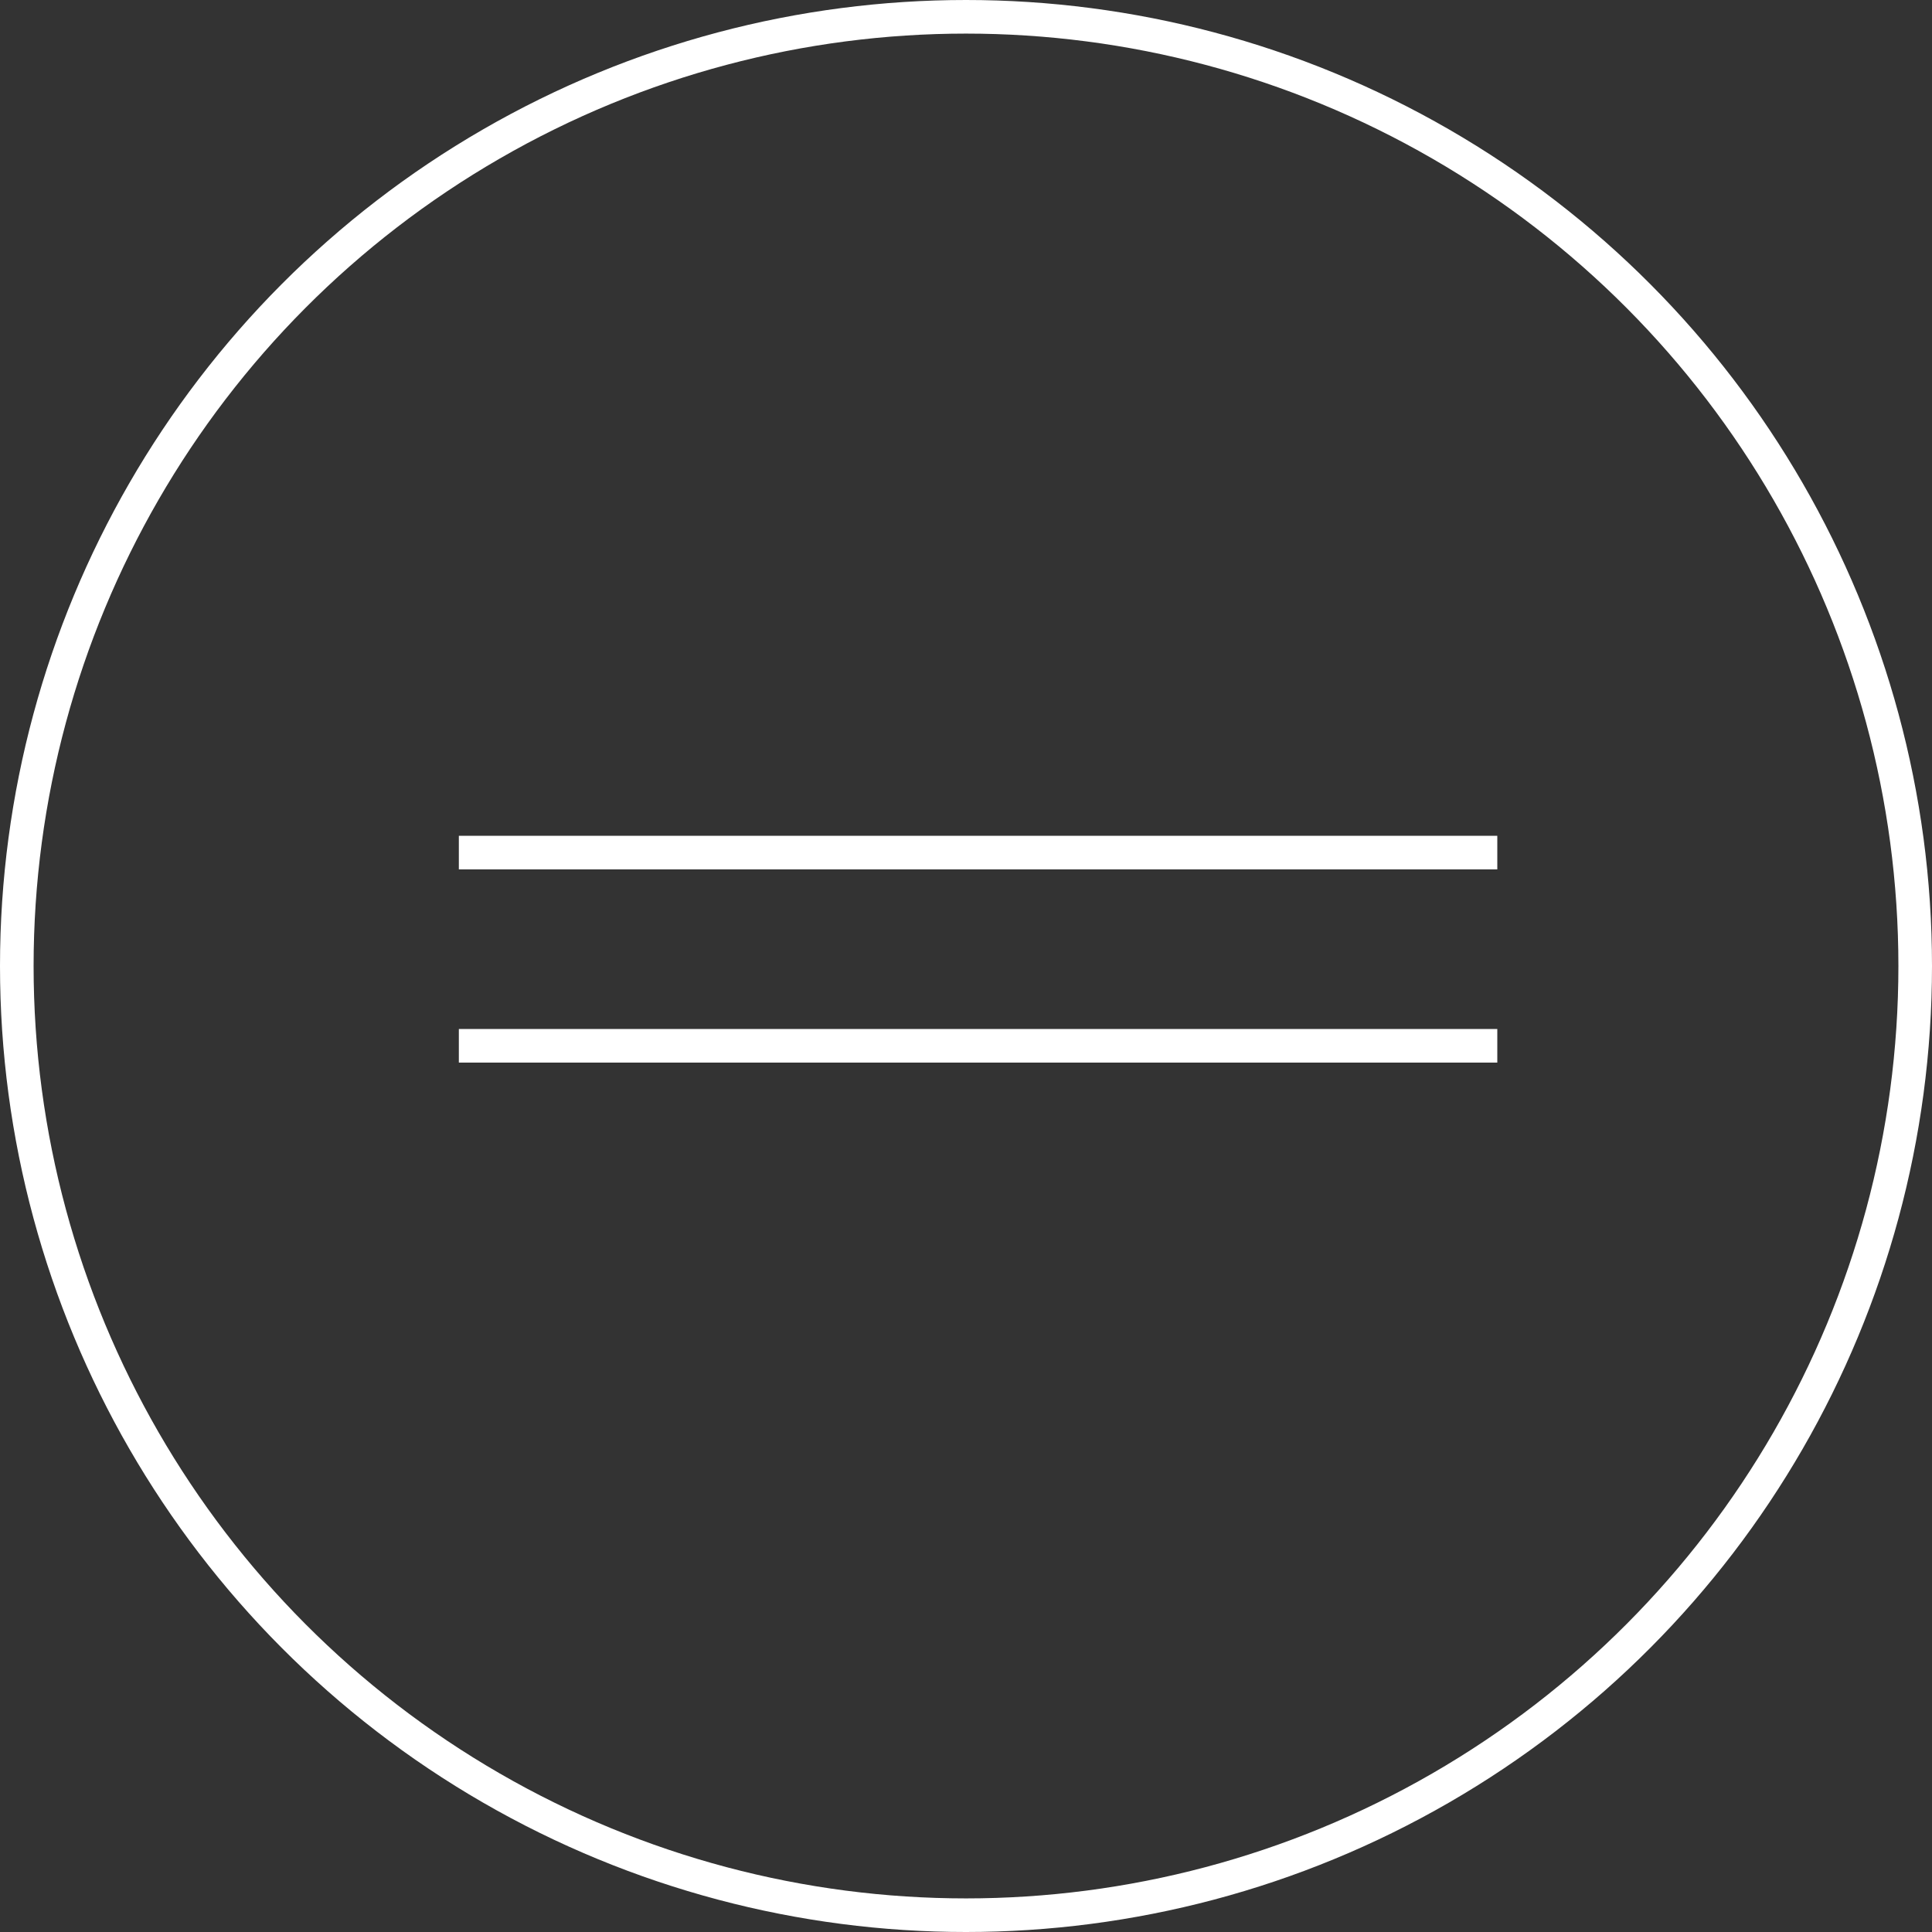 <svg width="46" height="46" viewBox="0 0 46 46" fill="none" xmlns="http://www.w3.org/2000/svg">
<rect x="0" y="0" width="46" height="46" fill="#333333" stroke="none"/>
<circle cx="23" cy="23" r="22.6" stroke="white" stroke-width="0.8"/>
<line x1="10.925" y1="20.3" x2="35.65" y2="20.3" stroke="white" stroke-width="0.8"/>
<line x1="10.925" y1="24.9" x2="35.65" y2="24.9" stroke="white" stroke-width="0.8"/>
</svg>
